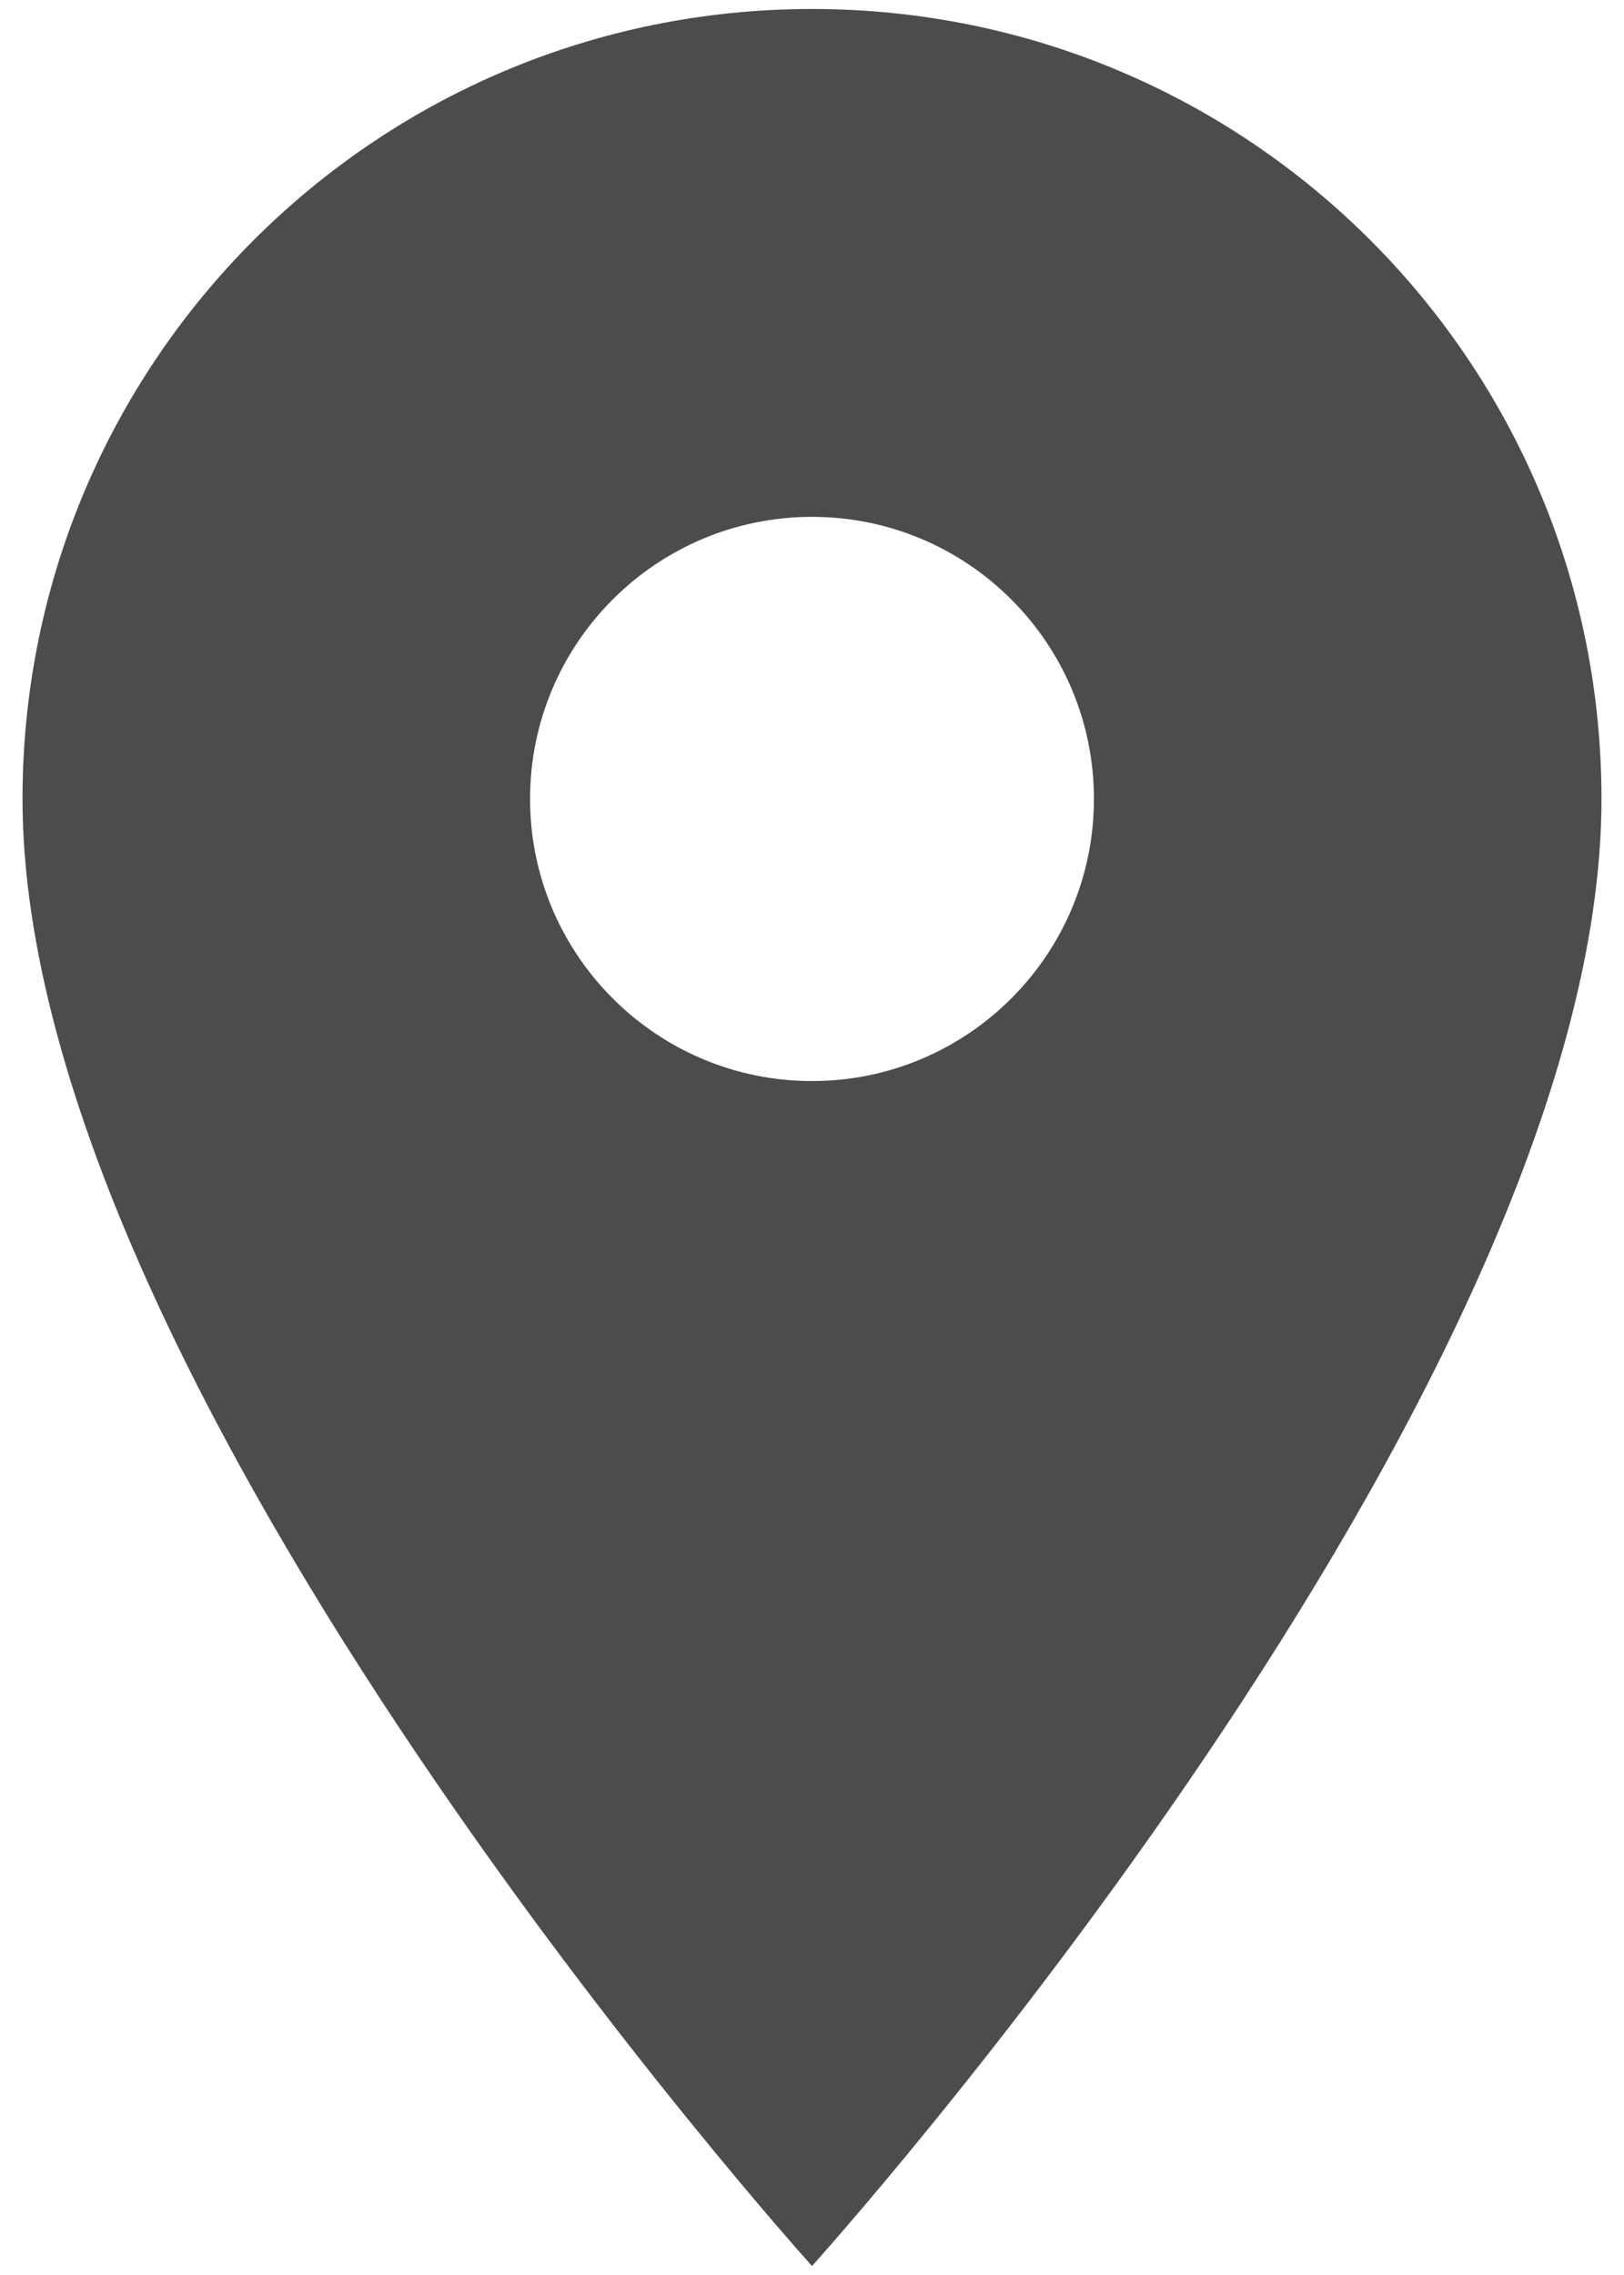 <svg width="15" height="21" viewBox="0 0 15 21" fill="none" xmlns="http://www.w3.org/2000/svg">
    <path d="M7.5 0.083C3.469 0.083 0.208 3.344 0.208 7.375C0.208 12.844 7.5 20.917 7.5 20.917C7.5 20.917 14.792 12.844 14.792 7.375C14.792 3.344 11.531 0.083 7.5 0.083ZM7.5 9.979C6.063 9.979 4.896 8.812 4.896 7.375C4.896 5.937 6.063 4.771 7.5 4.771C8.938 4.771 10.104 5.937 10.104 7.375C10.104 8.812 8.938 9.979 7.5 9.979Z" fill="#4C4C4C" />
</svg>
    